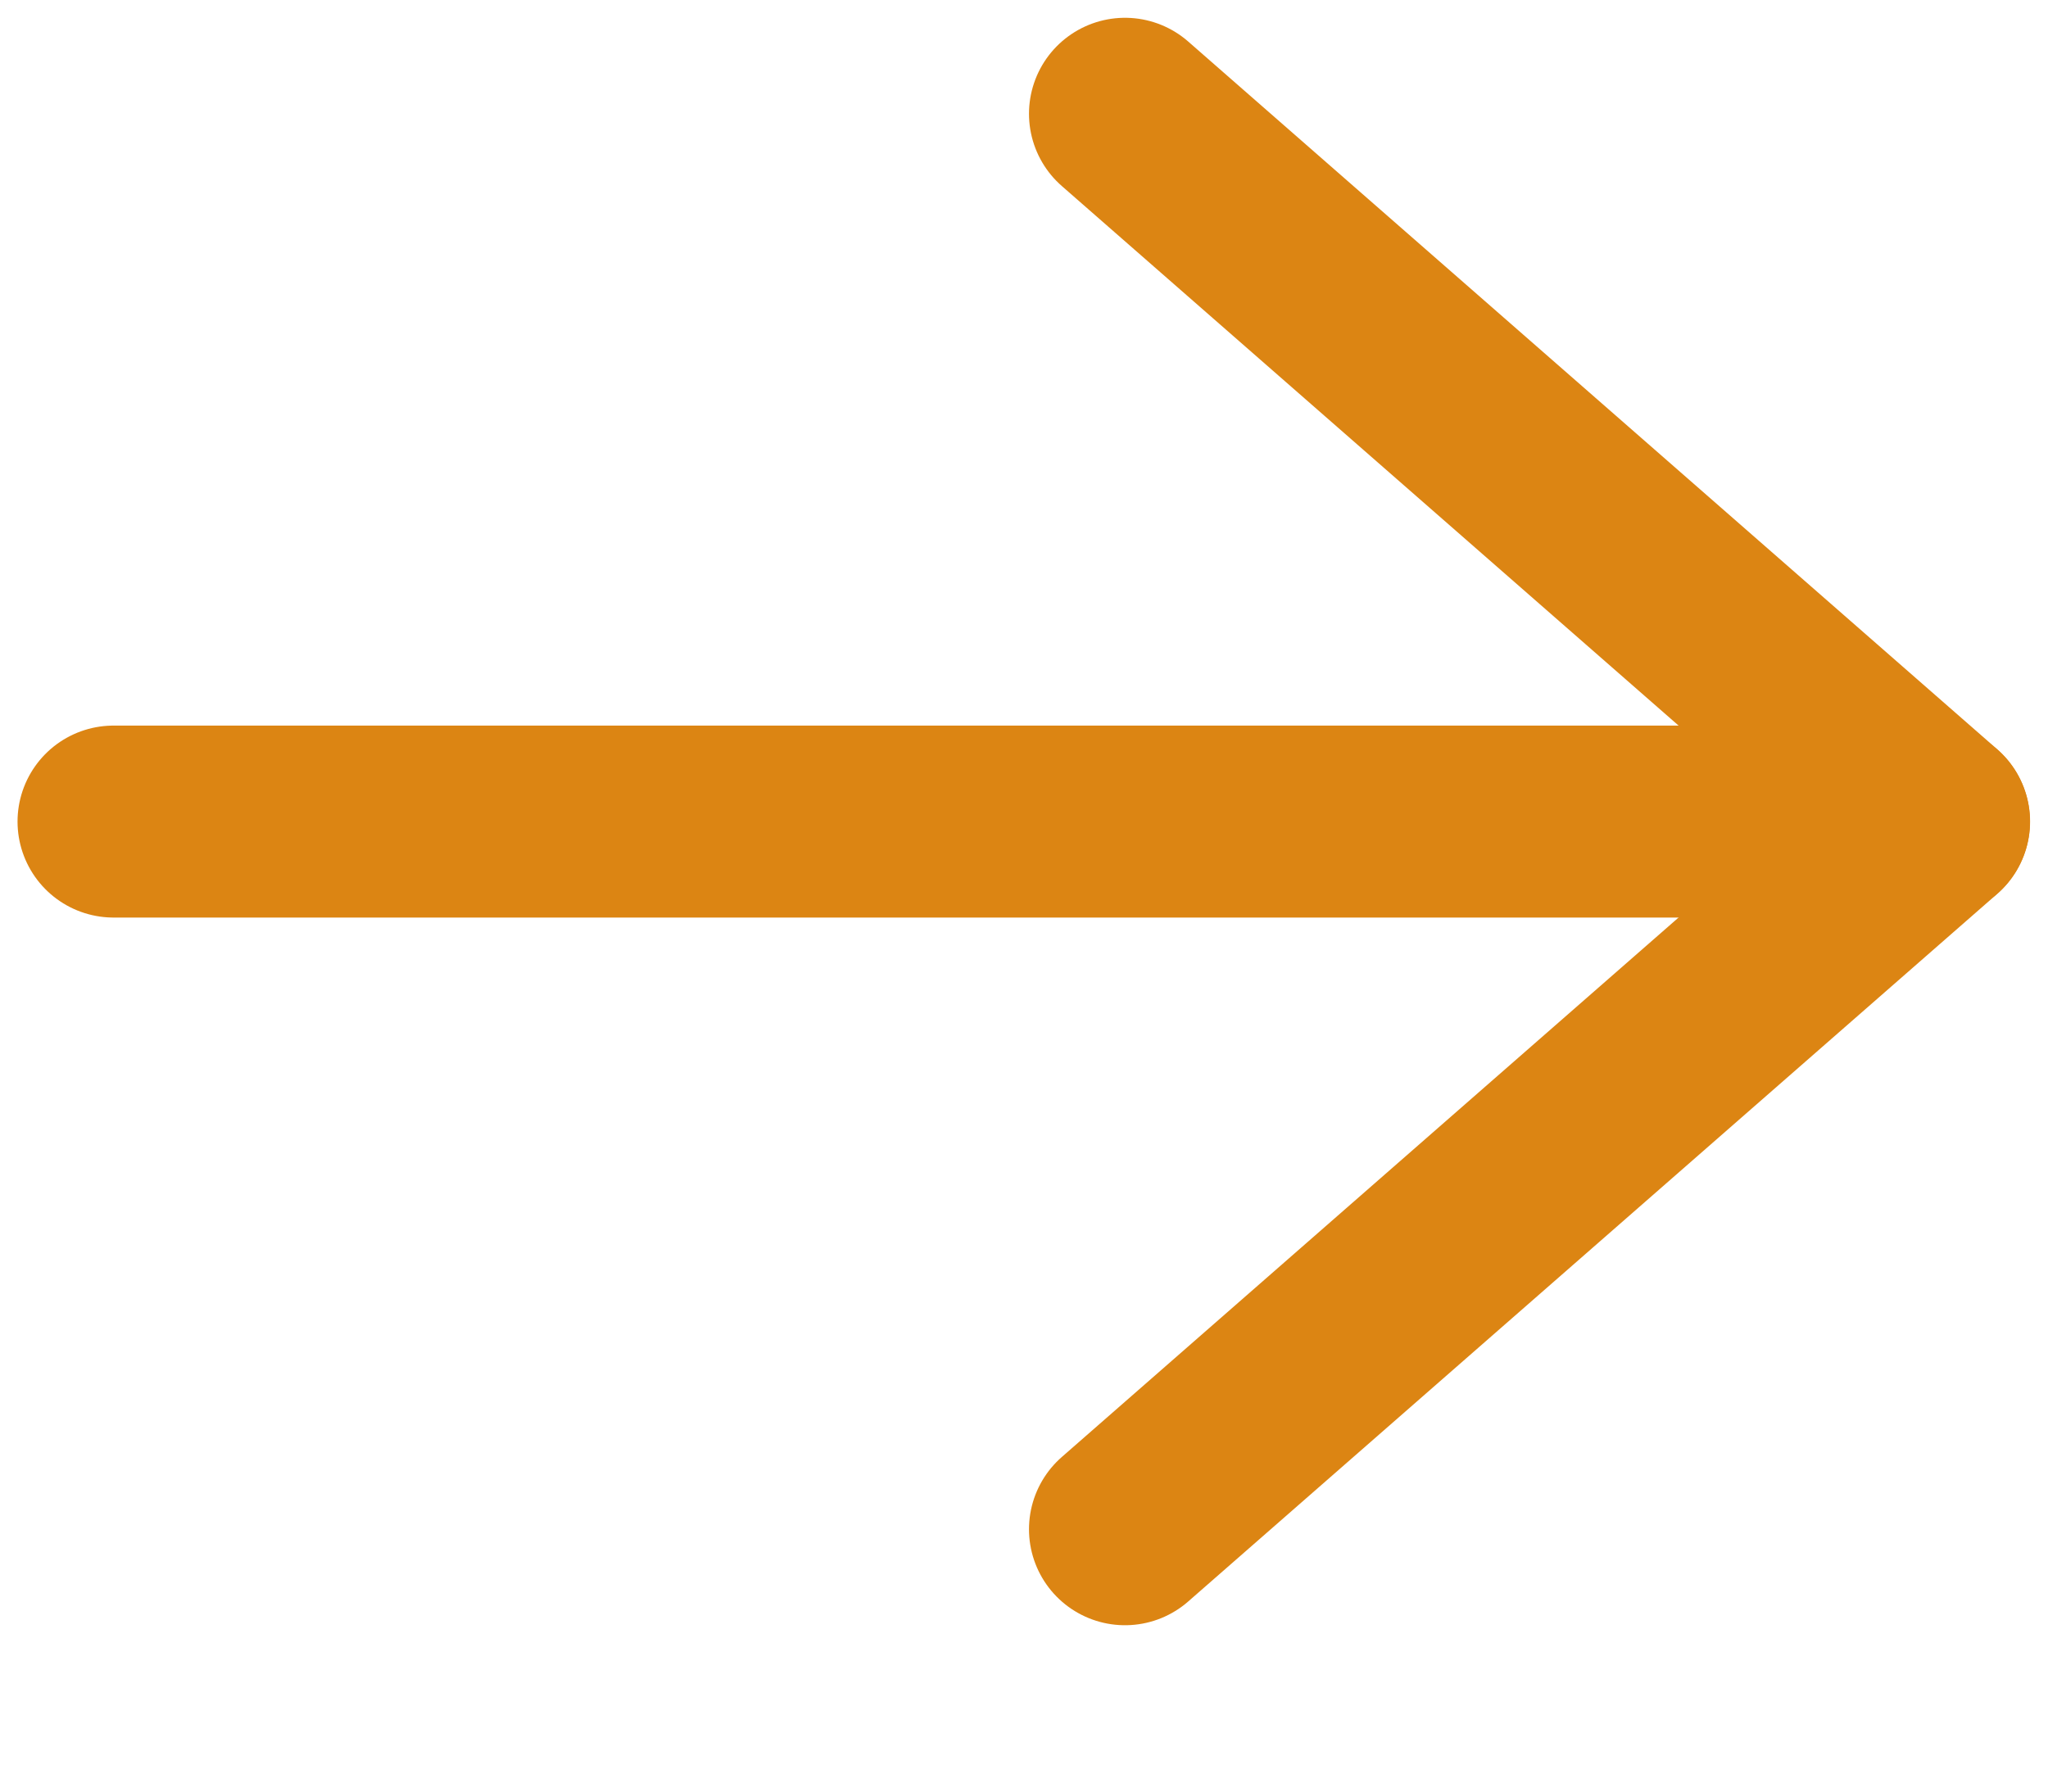 <svg width="16" height="14" viewBox="0 0 16 14" fill="none" xmlns="http://www.w3.org/2000/svg">
<path d="M8.789 11.95L15.11 6.42L8.789 0.889" stroke="#DC8513" stroke-width="1.5" stroke-linecap="round" stroke-linejoin="round"/>
<path d="M15.109 6.42H0.887" stroke="#DC8513" stroke-width="1.5" stroke-linecap="round" stroke-linejoin="round"/>
</svg>

